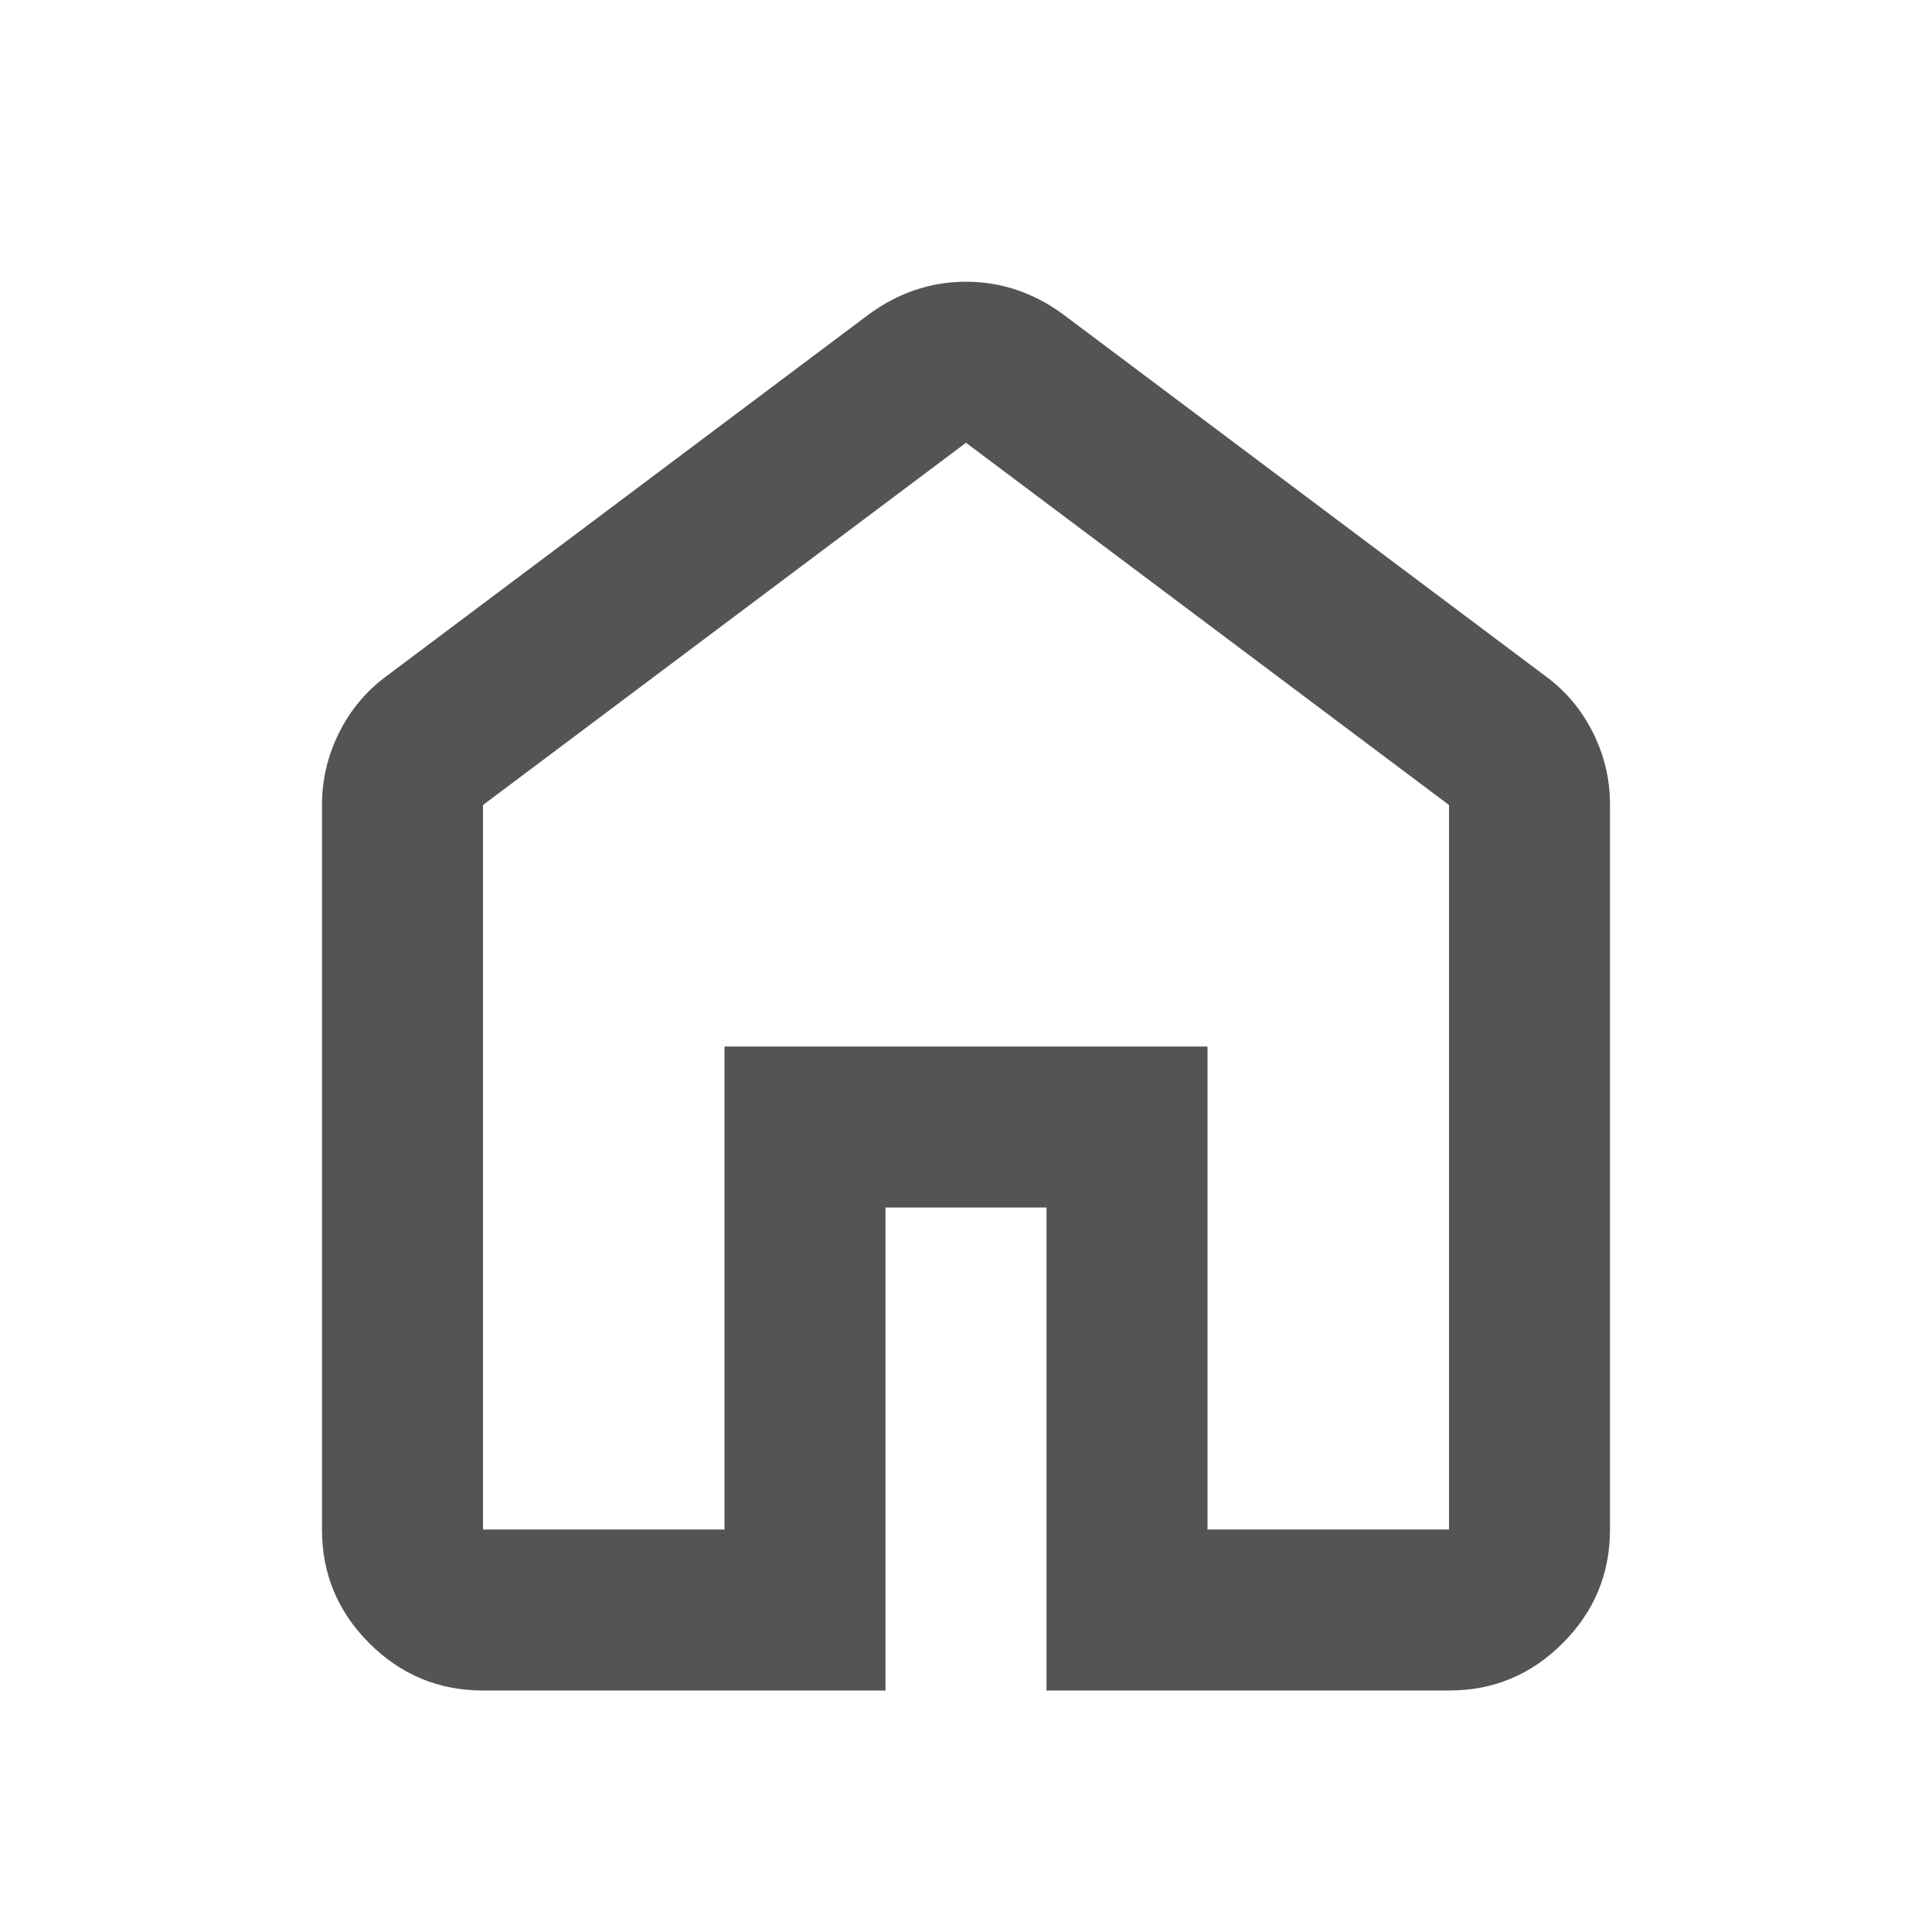 <svg width="60" height="60" viewBox="0 0 60 60" fill="none" xmlns="http://www.w3.org/2000/svg">
<path d="M15 47.5H22.5V32.5H37.5V47.5H45V25L30 13.75L15 25V47.5ZM15 52.5C13.625 52.5 12.447 52.01 11.467 51.03C10.488 50.05 9.998 48.873 10 47.5V25C10 24.208 10.178 23.458 10.533 22.75C10.887 22.042 11.377 21.458 12 21L27 9.75C27.458 9.417 27.938 9.167 28.438 9C28.938 8.833 29.458 8.75 30 8.75C30.542 8.75 31.062 8.833 31.562 9C32.062 9.167 32.542 9.417 33 9.75L48 21C48.625 21.458 49.115 22.042 49.47 22.75C49.825 23.458 50.002 24.208 50 25V47.5C50 48.875 49.51 50.053 48.53 51.032C47.55 52.013 46.373 52.502 45 52.5H32.5V37.5H27.5V52.5H15Z" fill="#545454"/>
</svg>
